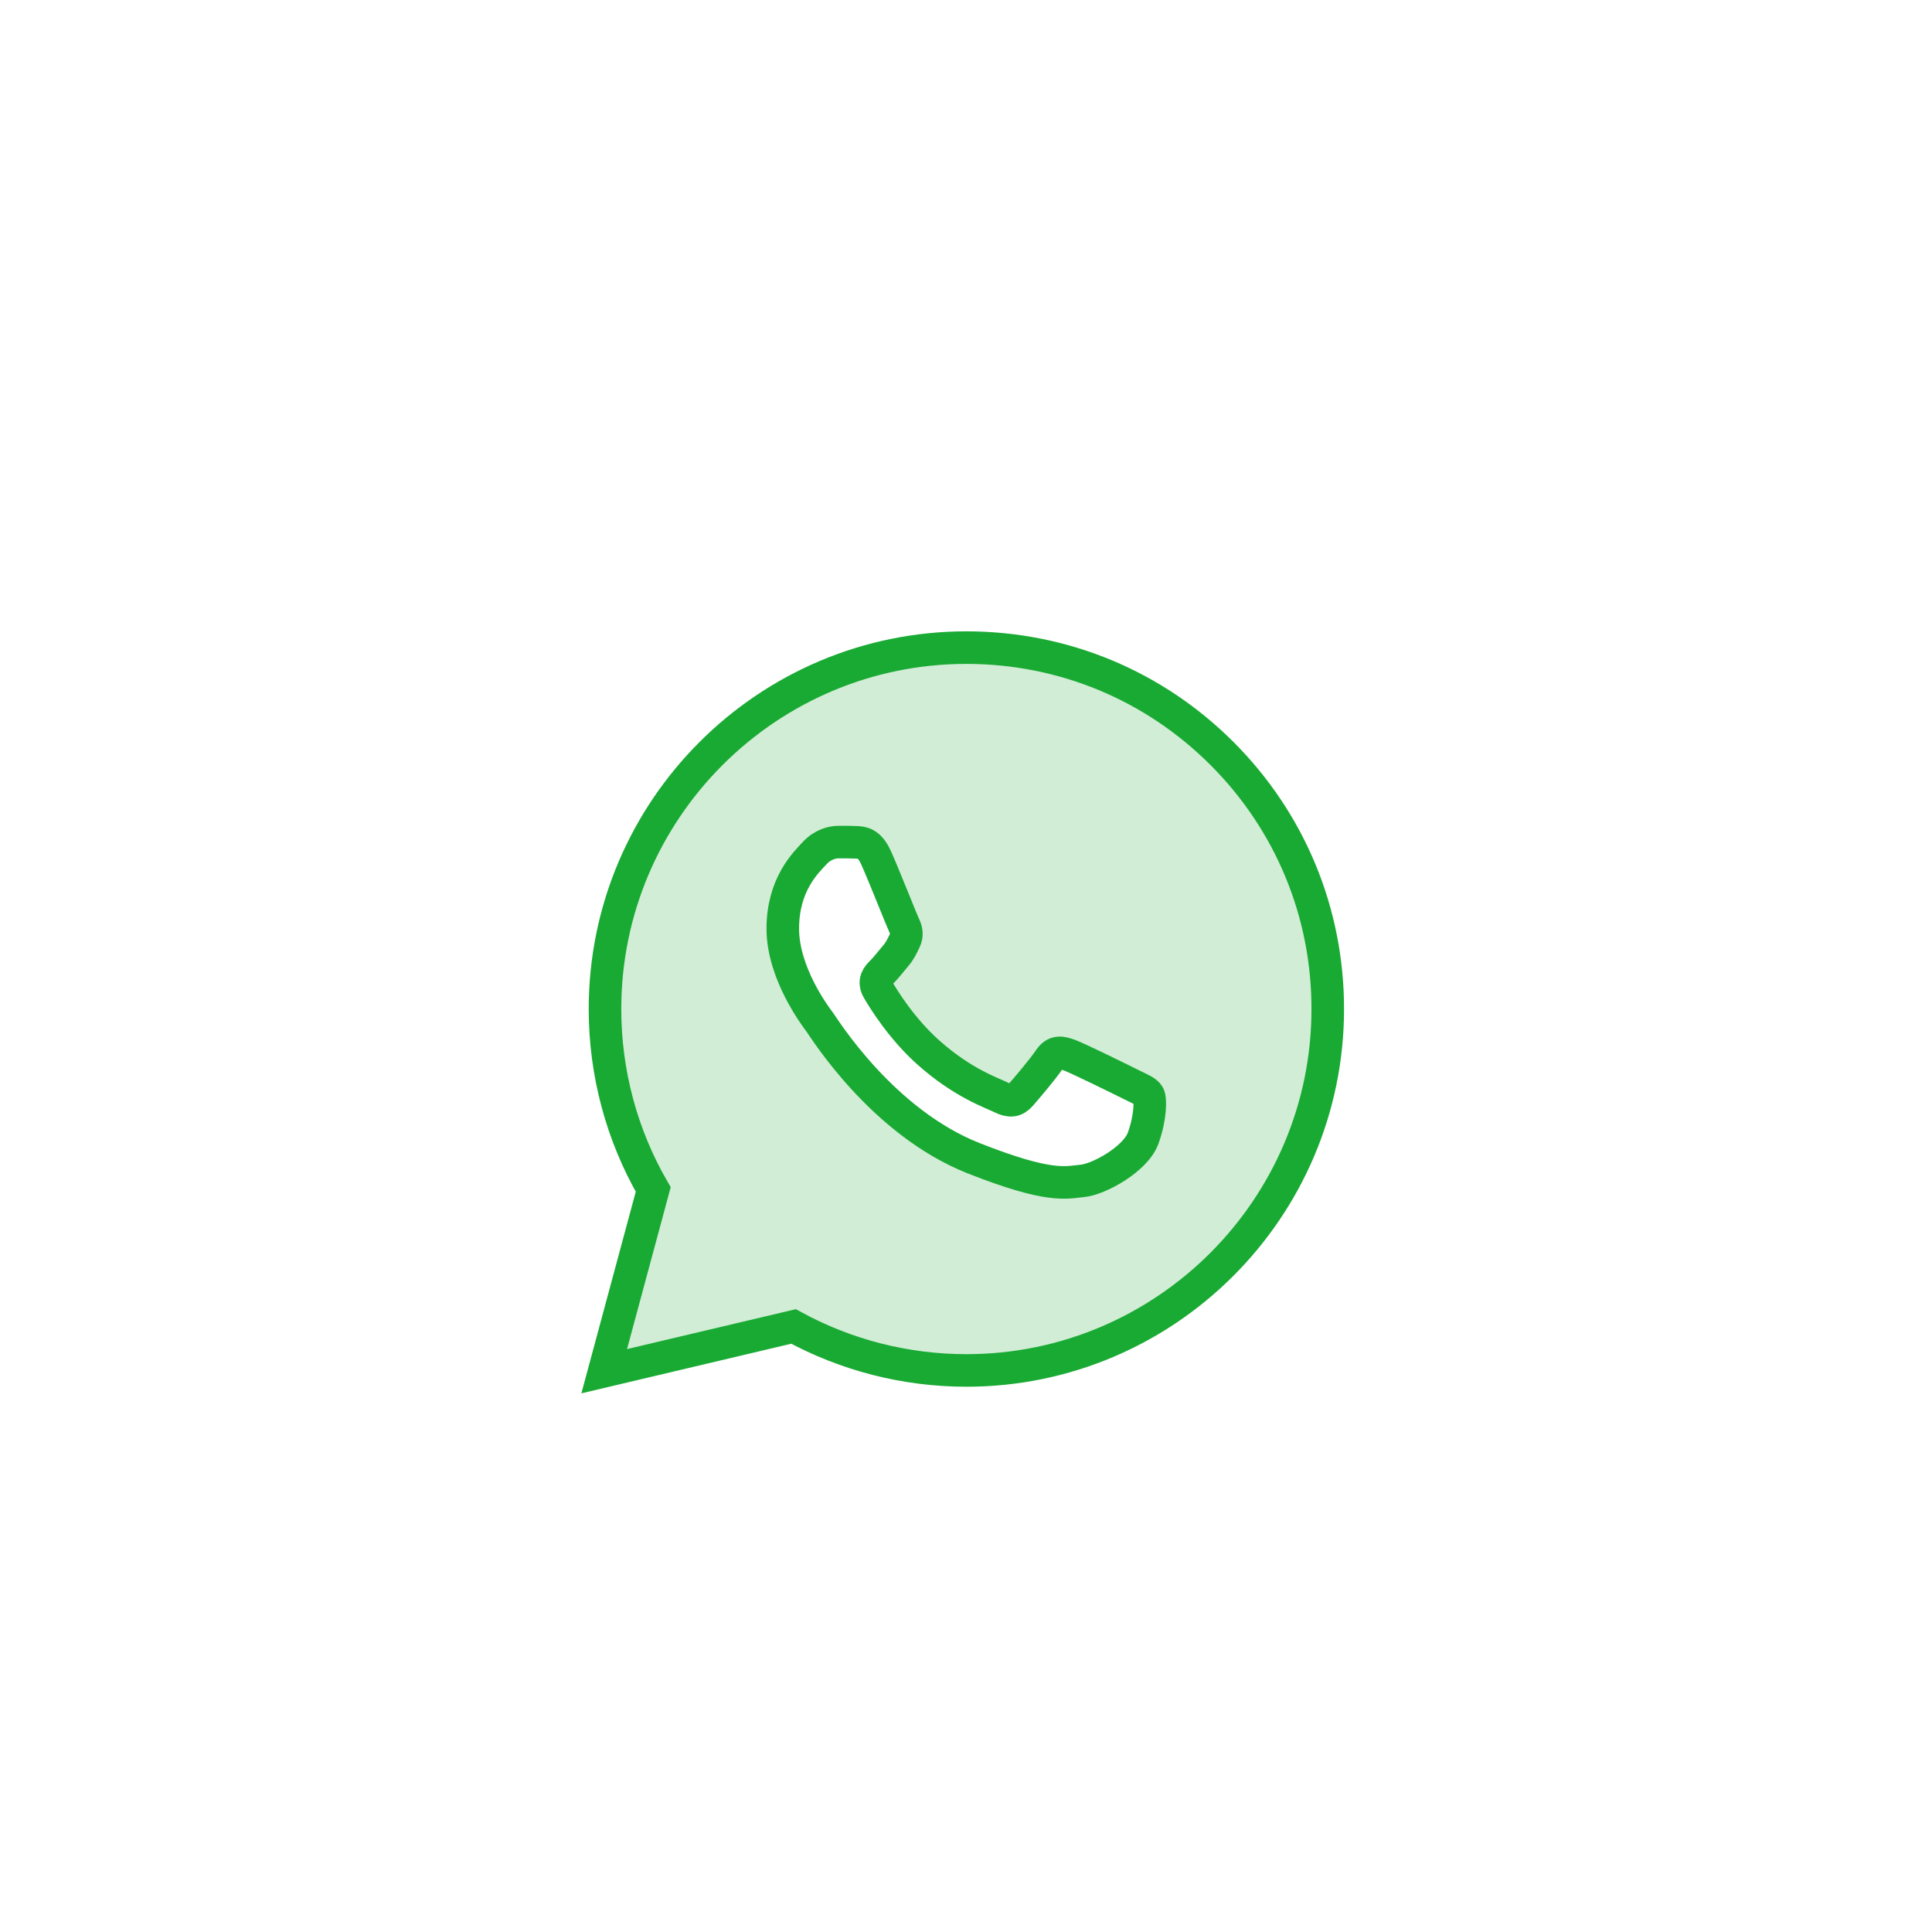 <svg width="178" height="178" viewBox="0 0 178 178" fill="none" xmlns="http://www.w3.org/2000/svg">
<g filter="url(#filter0_d_1_192)">
<rect x="18" y="16" width="142" height="142" rx="71" fill="white"/>
<g clip-path="url(#clip0_1_192)">
<g clip-path="url(#clip1_1_192)">
<g filter="url(#filter1_d_1_192)">
<path d="M112.59 63.427C106.303 57.137 97.943 53.67 89.037 53.667C70.683 53.667 55.747 68.597 55.74 86.95C55.737 92.817 57.27 98.543 60.183 103.59L55.667 120.333L73.11 116.21C77.973 118.863 83.447 120.26 89.02 120.263H89.033C107.383 120.263 122.32 105.33 122.33 86.98C122.337 78.083 118.877 69.72 112.59 63.427ZM105.327 98.847C104.633 100.79 101.237 102.663 99.71 102.8C98.183 102.94 96.753 103.49 89.727 100.72C81.27 97.387 75.93 88.717 75.517 88.163C75.1 87.607 72.12 83.653 72.12 79.56C72.12 75.467 74.27 73.453 75.033 72.623C75.797 71.79 76.697 71.583 77.253 71.583C77.807 71.583 78.363 71.583 78.847 71.603C79.44 71.627 80.097 71.657 80.72 73.04C81.46 74.687 83.077 78.8 83.283 79.217C83.49 79.633 83.63 80.12 83.353 80.673C83.077 81.227 82.937 81.573 82.523 82.06C82.107 82.547 81.65 83.143 81.277 83.517C80.86 83.93 80.427 84.383 80.91 85.213C81.397 86.047 83.063 88.77 85.537 90.973C88.717 93.807 91.393 94.683 92.227 95.103C93.06 95.52 93.543 95.45 94.03 94.893C94.517 94.34 96.11 92.467 96.663 91.633C97.217 90.8 97.773 90.94 98.537 91.217C99.3 91.493 103.39 93.507 104.22 93.923C105.053 94.34 105.607 94.547 105.813 94.893C106.02 95.237 106.02 96.903 105.327 98.847Z" fill="#D1EDD6"/>
<path d="M112.59 63.427C106.303 57.137 97.943 53.67 89.037 53.667C70.683 53.667 55.747 68.597 55.74 86.95C55.737 92.817 57.27 98.543 60.183 103.59L55.667 120.333L73.11 116.21C77.973 118.863 83.447 120.26 89.02 120.263H89.033C107.383 120.263 122.32 105.33 122.33 86.98C122.337 78.083 118.877 69.72 112.59 63.427ZM105.327 98.847C104.633 100.79 101.237 102.663 99.71 102.8C98.183 102.94 96.753 103.49 89.727 100.72C81.27 97.387 75.93 88.717 75.517 88.163C75.1 87.607 72.12 83.653 72.12 79.56C72.12 75.467 74.27 73.453 75.033 72.623C75.797 71.79 76.697 71.583 77.253 71.583C77.807 71.583 78.363 71.583 78.847 71.603C79.44 71.627 80.097 71.657 80.72 73.04C81.46 74.687 83.077 78.8 83.283 79.217C83.49 79.633 83.63 80.12 83.353 80.673C83.077 81.227 82.937 81.573 82.523 82.06C82.107 82.547 81.65 83.143 81.277 83.517C80.86 83.93 80.427 84.383 80.91 85.213C81.397 86.047 83.063 88.77 85.537 90.973C88.717 93.807 91.393 94.683 92.227 95.103C93.06 95.52 93.543 95.45 94.03 94.893C94.517 94.34 96.11 92.467 96.663 91.633C97.217 90.8 97.773 90.94 98.537 91.217C99.3 91.493 103.39 93.507 104.22 93.923C105.053 94.34 105.607 94.547 105.813 94.893C106.02 95.237 106.02 96.903 105.327 98.847Z" stroke="#19AA33" stroke-width="3"/>
</g>
</g>
</g>
</g>
<defs>
<filter id="filter0_d_1_192" x="0" y="0" width="178" height="178" filterUnits="userSpaceOnUse" color-interpolation-filters="sRGB">
<feFlood flood-opacity="0" result="BackgroundImageFix"/>
<feColorMatrix in="SourceAlpha" type="matrix" values="0 0 0 0 0 0 0 0 0 0 0 0 0 0 0 0 0 0 127 0" result="hardAlpha"/>
<feMorphology radius="2" operator="dilate" in="SourceAlpha" result="effect1_dropShadow_1_192"/>
<feOffset dy="2"/>
<feGaussianBlur stdDeviation="8"/>
<feComposite in2="hardAlpha" operator="out"/>
<feColorMatrix type="matrix" values="0 0 0 0 0 0 0 0 0 0 0 0 0 0 0 0 0 0 0.067 0"/>
<feBlend mode="normal" in2="BackgroundImageFix" result="effect1_dropShadow_1_192"/>
<feBlend mode="normal" in="SourceGraphic" in2="effect1_dropShadow_1_192" result="shape"/>
</filter>
<filter id="filter1_d_1_192" x="49.563" y="52.167" width="78.267" height="78.205" filterUnits="userSpaceOnUse" color-interpolation-filters="sRGB">
<feFlood flood-opacity="0" result="BackgroundImageFix"/>
<feColorMatrix in="SourceAlpha" type="matrix" values="0 0 0 0 0 0 0 0 0 0 0 0 0 0 0 0 0 0 127 0" result="hardAlpha"/>
<feOffset dy="4"/>
<feGaussianBlur stdDeviation="2"/>
<feComposite in2="hardAlpha" operator="out"/>
<feColorMatrix type="matrix" values="0 0 0 0 0 0 0 0 0 0 0 0 0 0 0 0 0 0 0.25 0"/>
<feBlend mode="normal" in2="BackgroundImageFix" result="effect1_dropShadow_1_192"/>
<feBlend mode="normal" in="SourceGraphic" in2="effect1_dropShadow_1_192" result="shape"/>
</filter>
<clipPath id="clip0_1_192">
<rect width="80" height="80" fill="white" transform="translate(49 47)"/>
</clipPath>
<clipPath id="clip1_1_192">
<rect width="80" height="80" fill="white" transform="translate(49 47)"/>
</clipPath>
</defs>
</svg>
